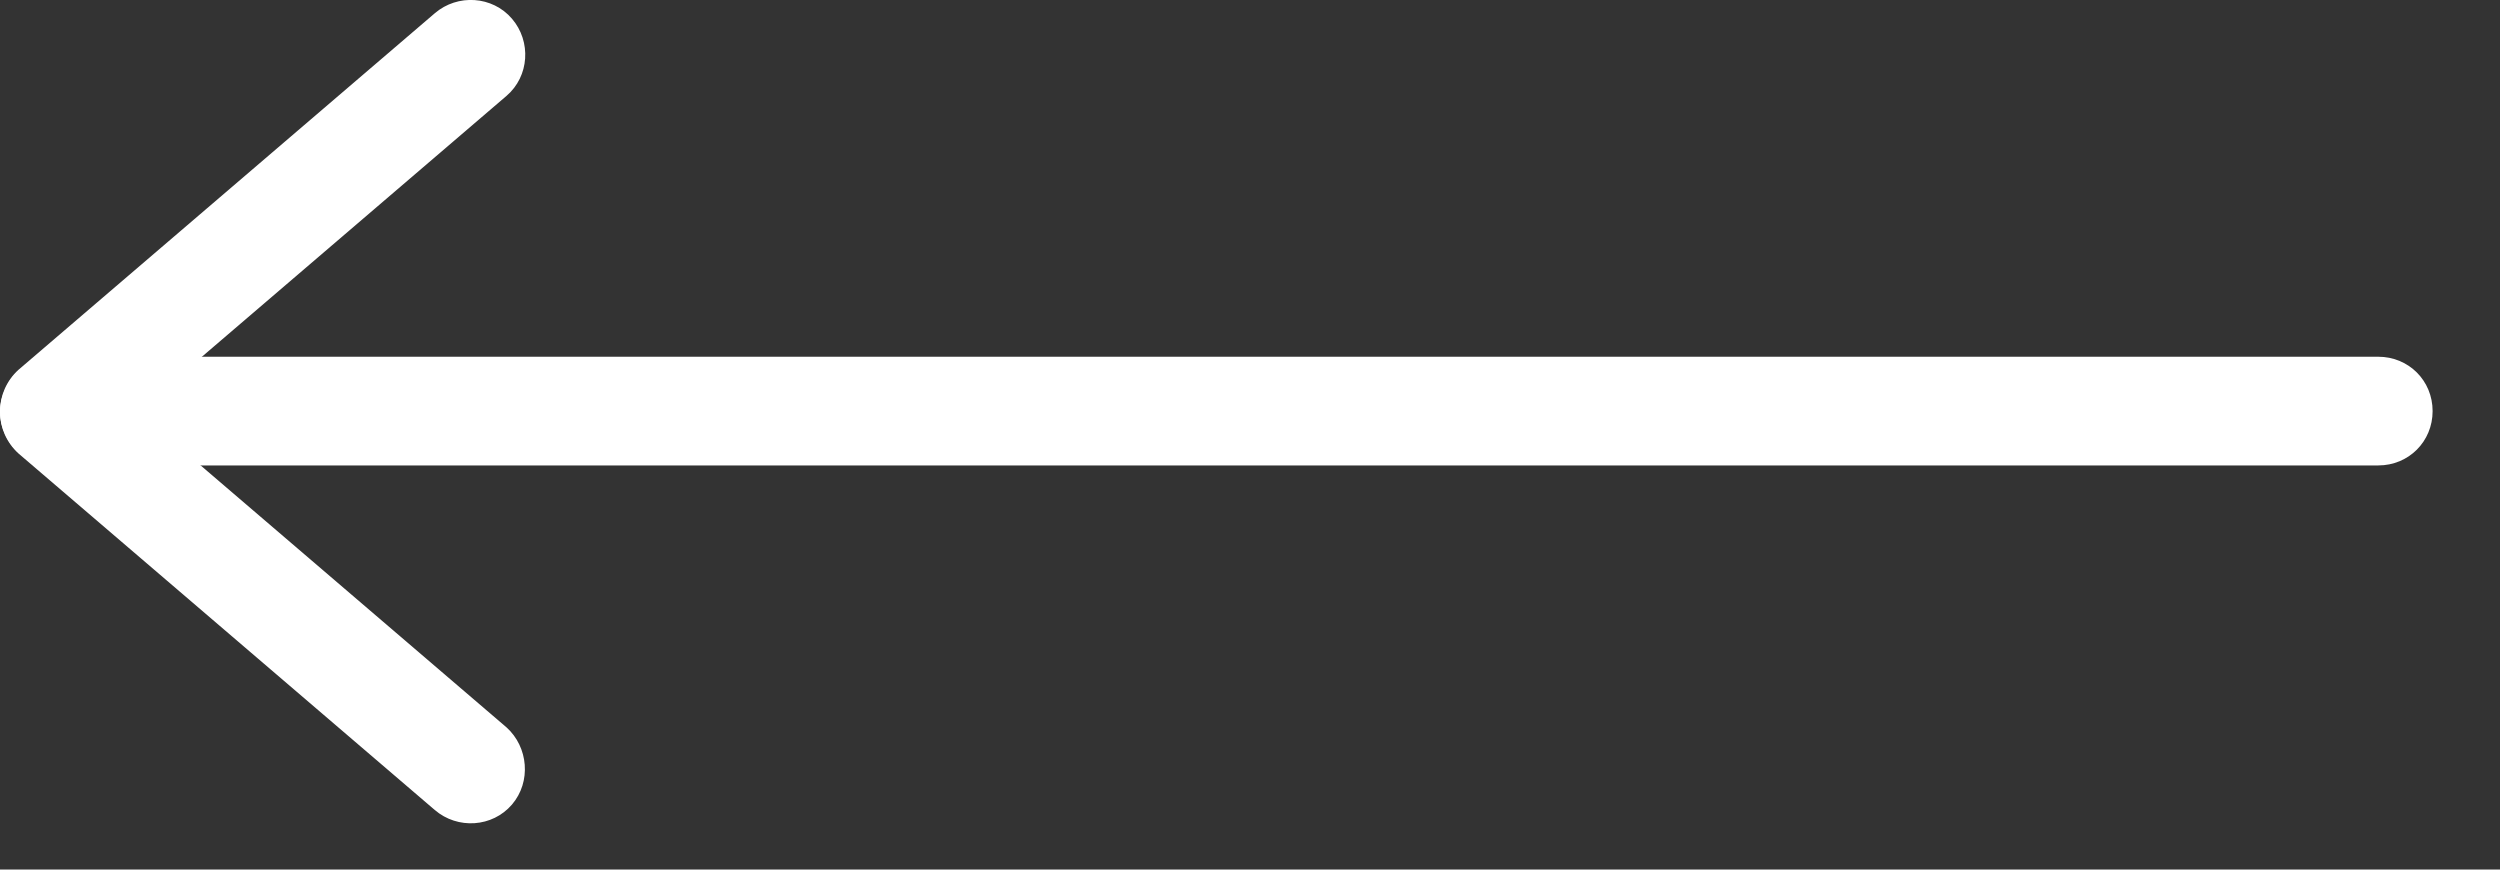 <svg width="23" height="8" viewBox="0 0 23 8" fill="none" xmlns="http://www.w3.org/2000/svg">
<rect x="0" y="0" width="23" height="8" fill="#333333" stroke="none"/>
<path d="M0.38 3.782C0.38 4.062 0.6 4.282 0.88 4.282L21.88 4.282C22.16 4.282 22.38 4.062 22.38 3.782C22.38 3.502 22.16 3.282 21.88 3.282L0.88 3.282C0.6 3.282 0.38 3.512 0.38 3.782Z" fill="white"/>
<path d="M-0 3.782C-0 3.902 0.04 4.012 0.12 4.112C0.3 4.322 0.62 4.342 0.83 4.162L4.66 0.882C4.87 0.702 4.89 0.382 4.71 0.172C4.53 -0.038 4.21 -0.058 4 0.122L0.17 3.402C0.06 3.502 -0 3.642 -0 3.782Z" fill="white"/>
<path d="M-0 3.792C-0 3.932 0.06 4.072 0.17 4.172L4 7.452C4.21 7.632 4.53 7.612 4.71 7.402C4.89 7.192 4.86 6.872 4.66 6.692L0.83 3.412C0.62 3.232 0.3 3.252 0.12 3.462C0.04 3.562 -0 3.682 -0 3.792Z" fill="white"/>
</svg>

